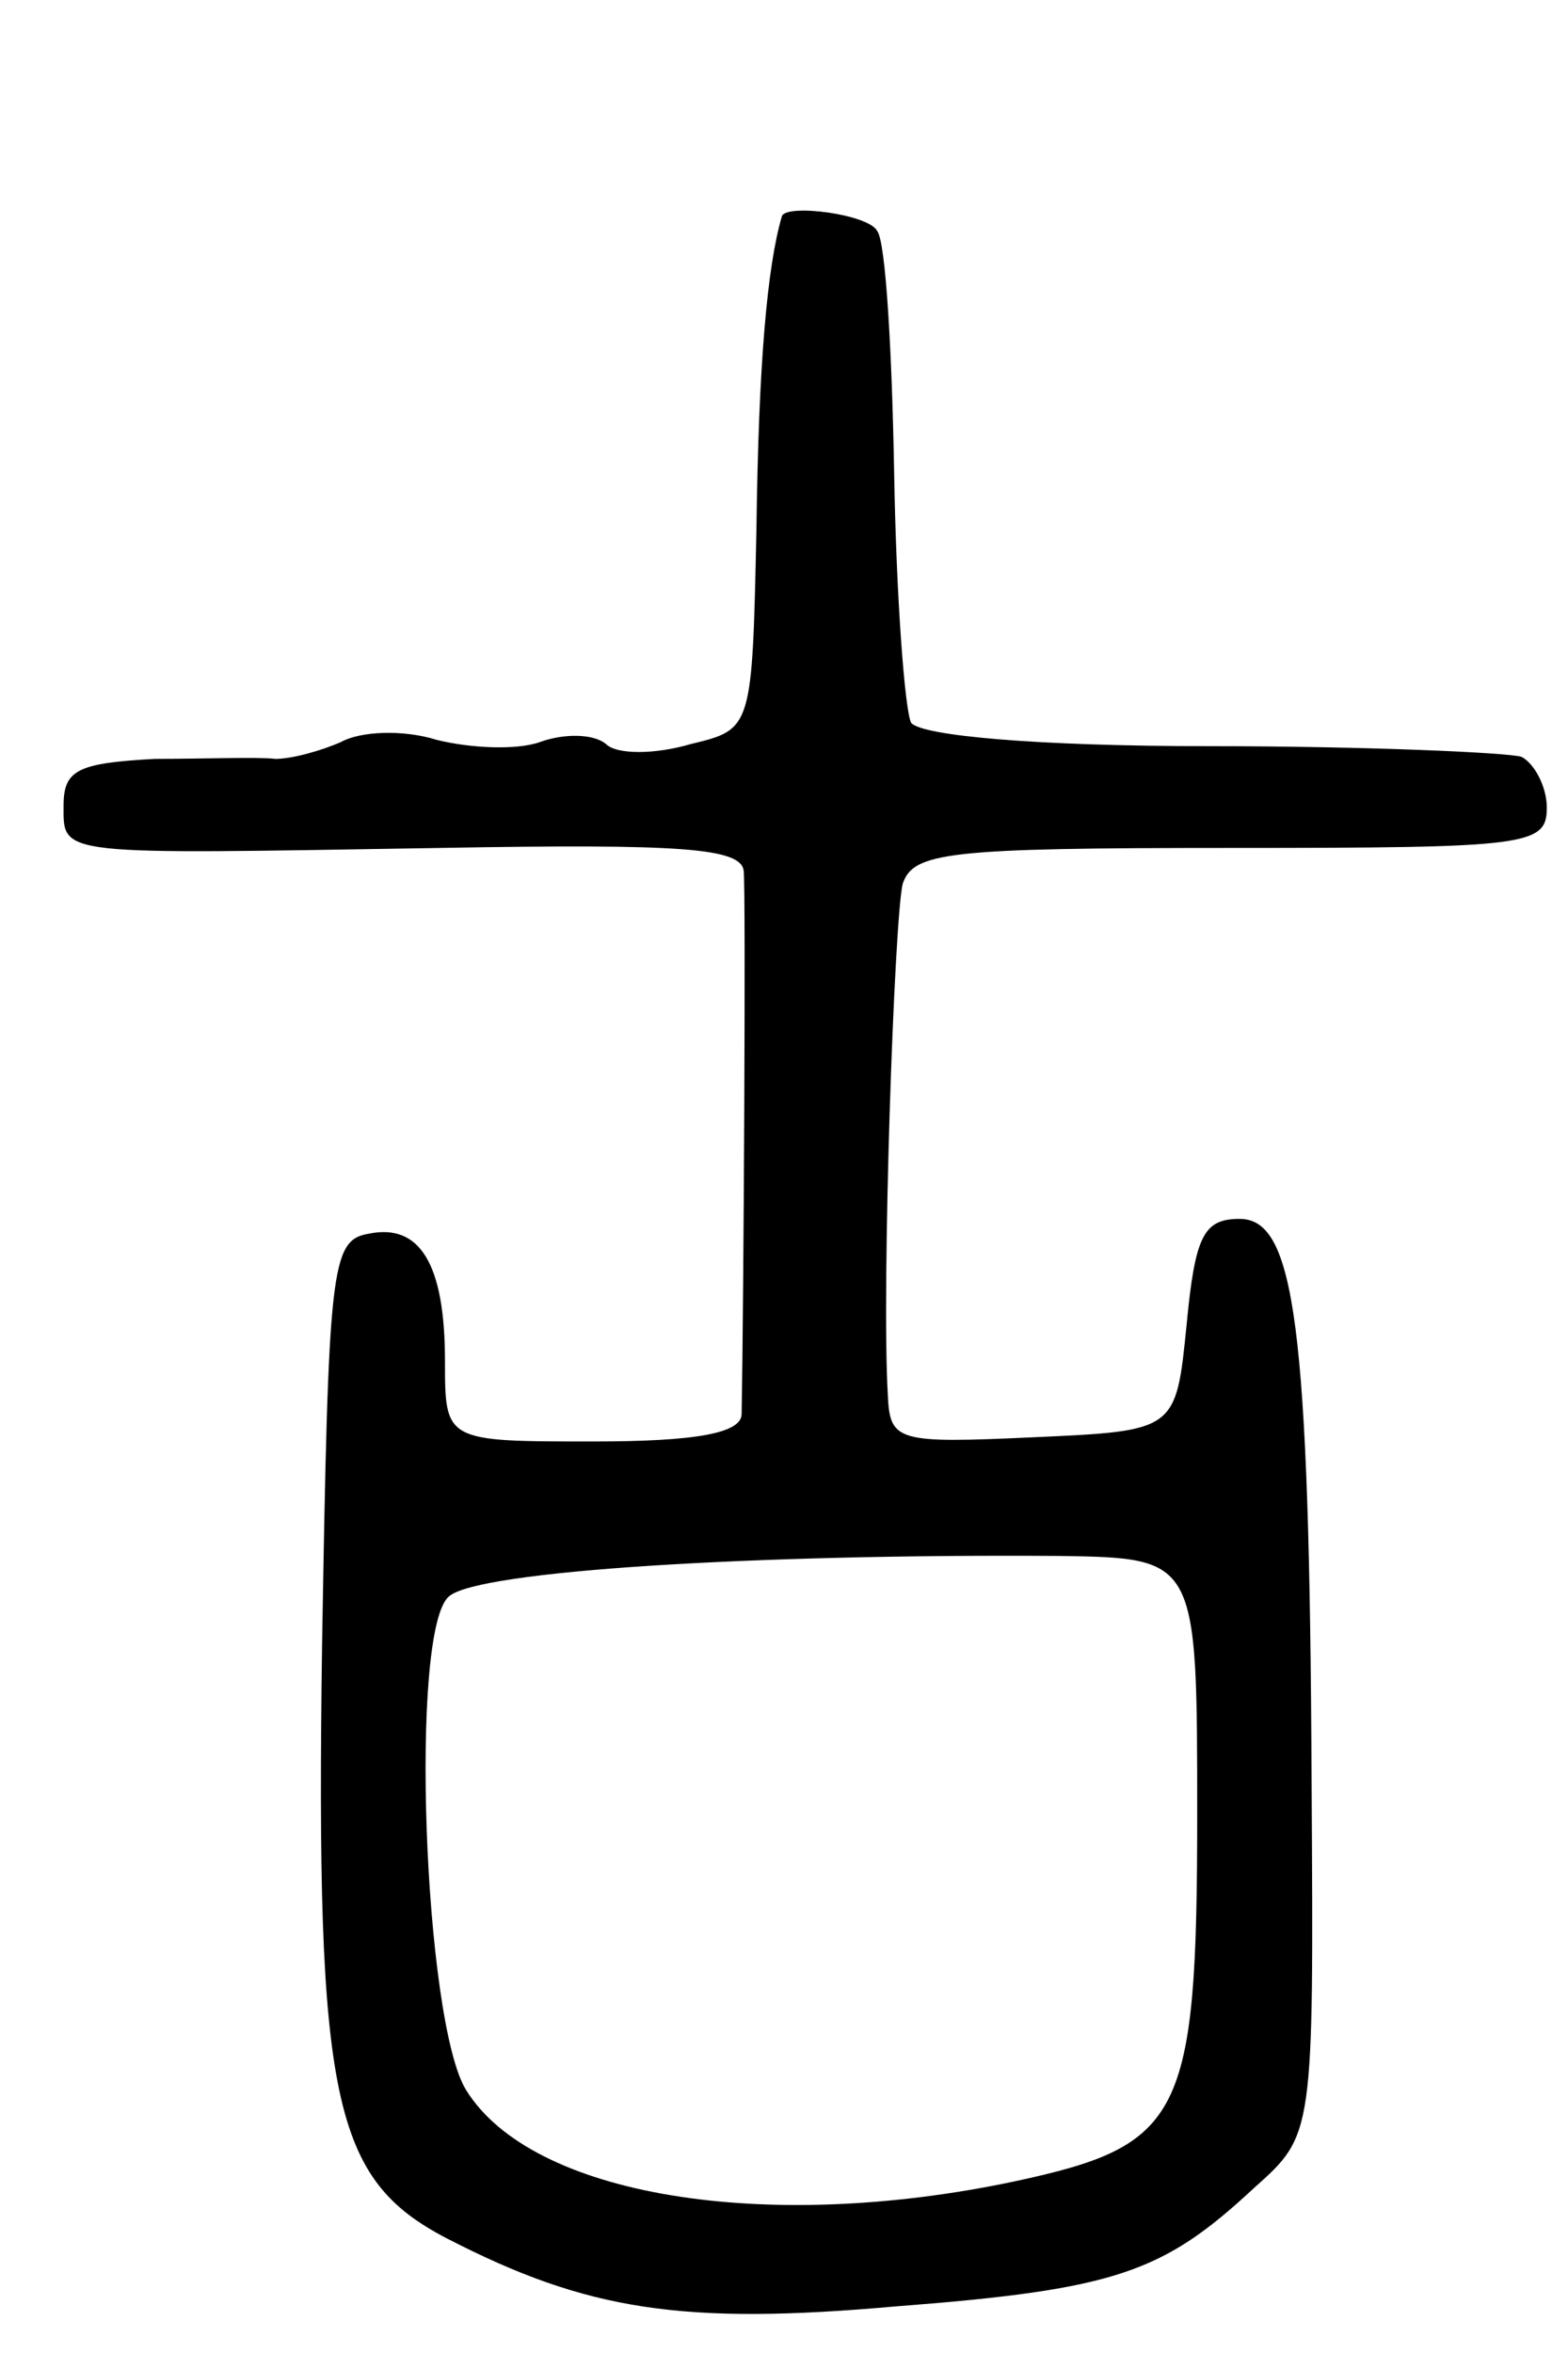 <svg version="1.0" xmlns="http://www.w3.org/2000/svg"
 width="74pt" height="111pt" viewBox="0 0 74 111"
 preserveAspectRatio="xMidYMid meet">
<g transform="translate(0,111) scale(0.1,-0.1)"
fill="#000000" stroke="none">
<path d="M369 1008 c-7 -24 -11 -70 -12 -147 -2 -95 -2 -95 -31 -102 -17 -5
-35 -5 -40 0 -6 5 -20 5 -31 1 -11 -4 -33 -3 -49 1 -16 5 -36 4 -45 -1 -9 -4
-23 -8 -31 -8 -8 1 -34 0 -57 0 -36 -2 -43 -5 -43 -22 0 -24 -4 -23 178 -20
114 2 142 0 143 -11 1 -11 0 -201 -1 -256 0 -9 -21 -13 -70 -13 -70 0 -70 0
-70 38 0 46 -12 65 -36 60 -18 -3 -19 -16 -22 -194 -3 -215 5 -252 59 -280 66
-34 111 -41 212 -32 104 8 126 16 169 56 28 25 28 25 27 191 -1 217 -8 266
-34 266 -17 0 -21 -8 -25 -50 -5 -50 -5 -50 -72 -53 -65 -3 -68 -2 -69 20 -3
51 3 224 7 241 5 15 21 17 155 17 140 0 149 1 149 19 0 10 -6 21 -12 24 -7 2
-73 5 -147 5 -83 0 -136 5 -141 11 -3 6 -7 59 -8 117 -1 58 -4 110 -8 115 -4
8 -43 13 -45 7z m196 -754 c0 -143 -7 -156 -86 -173 -118 -25 -228 -7 -259 43
-20 32 -27 218 -8 233 14 12 143 20 288 19 65 -1 65 -1 65 -122z"/>
</g>
</svg>
